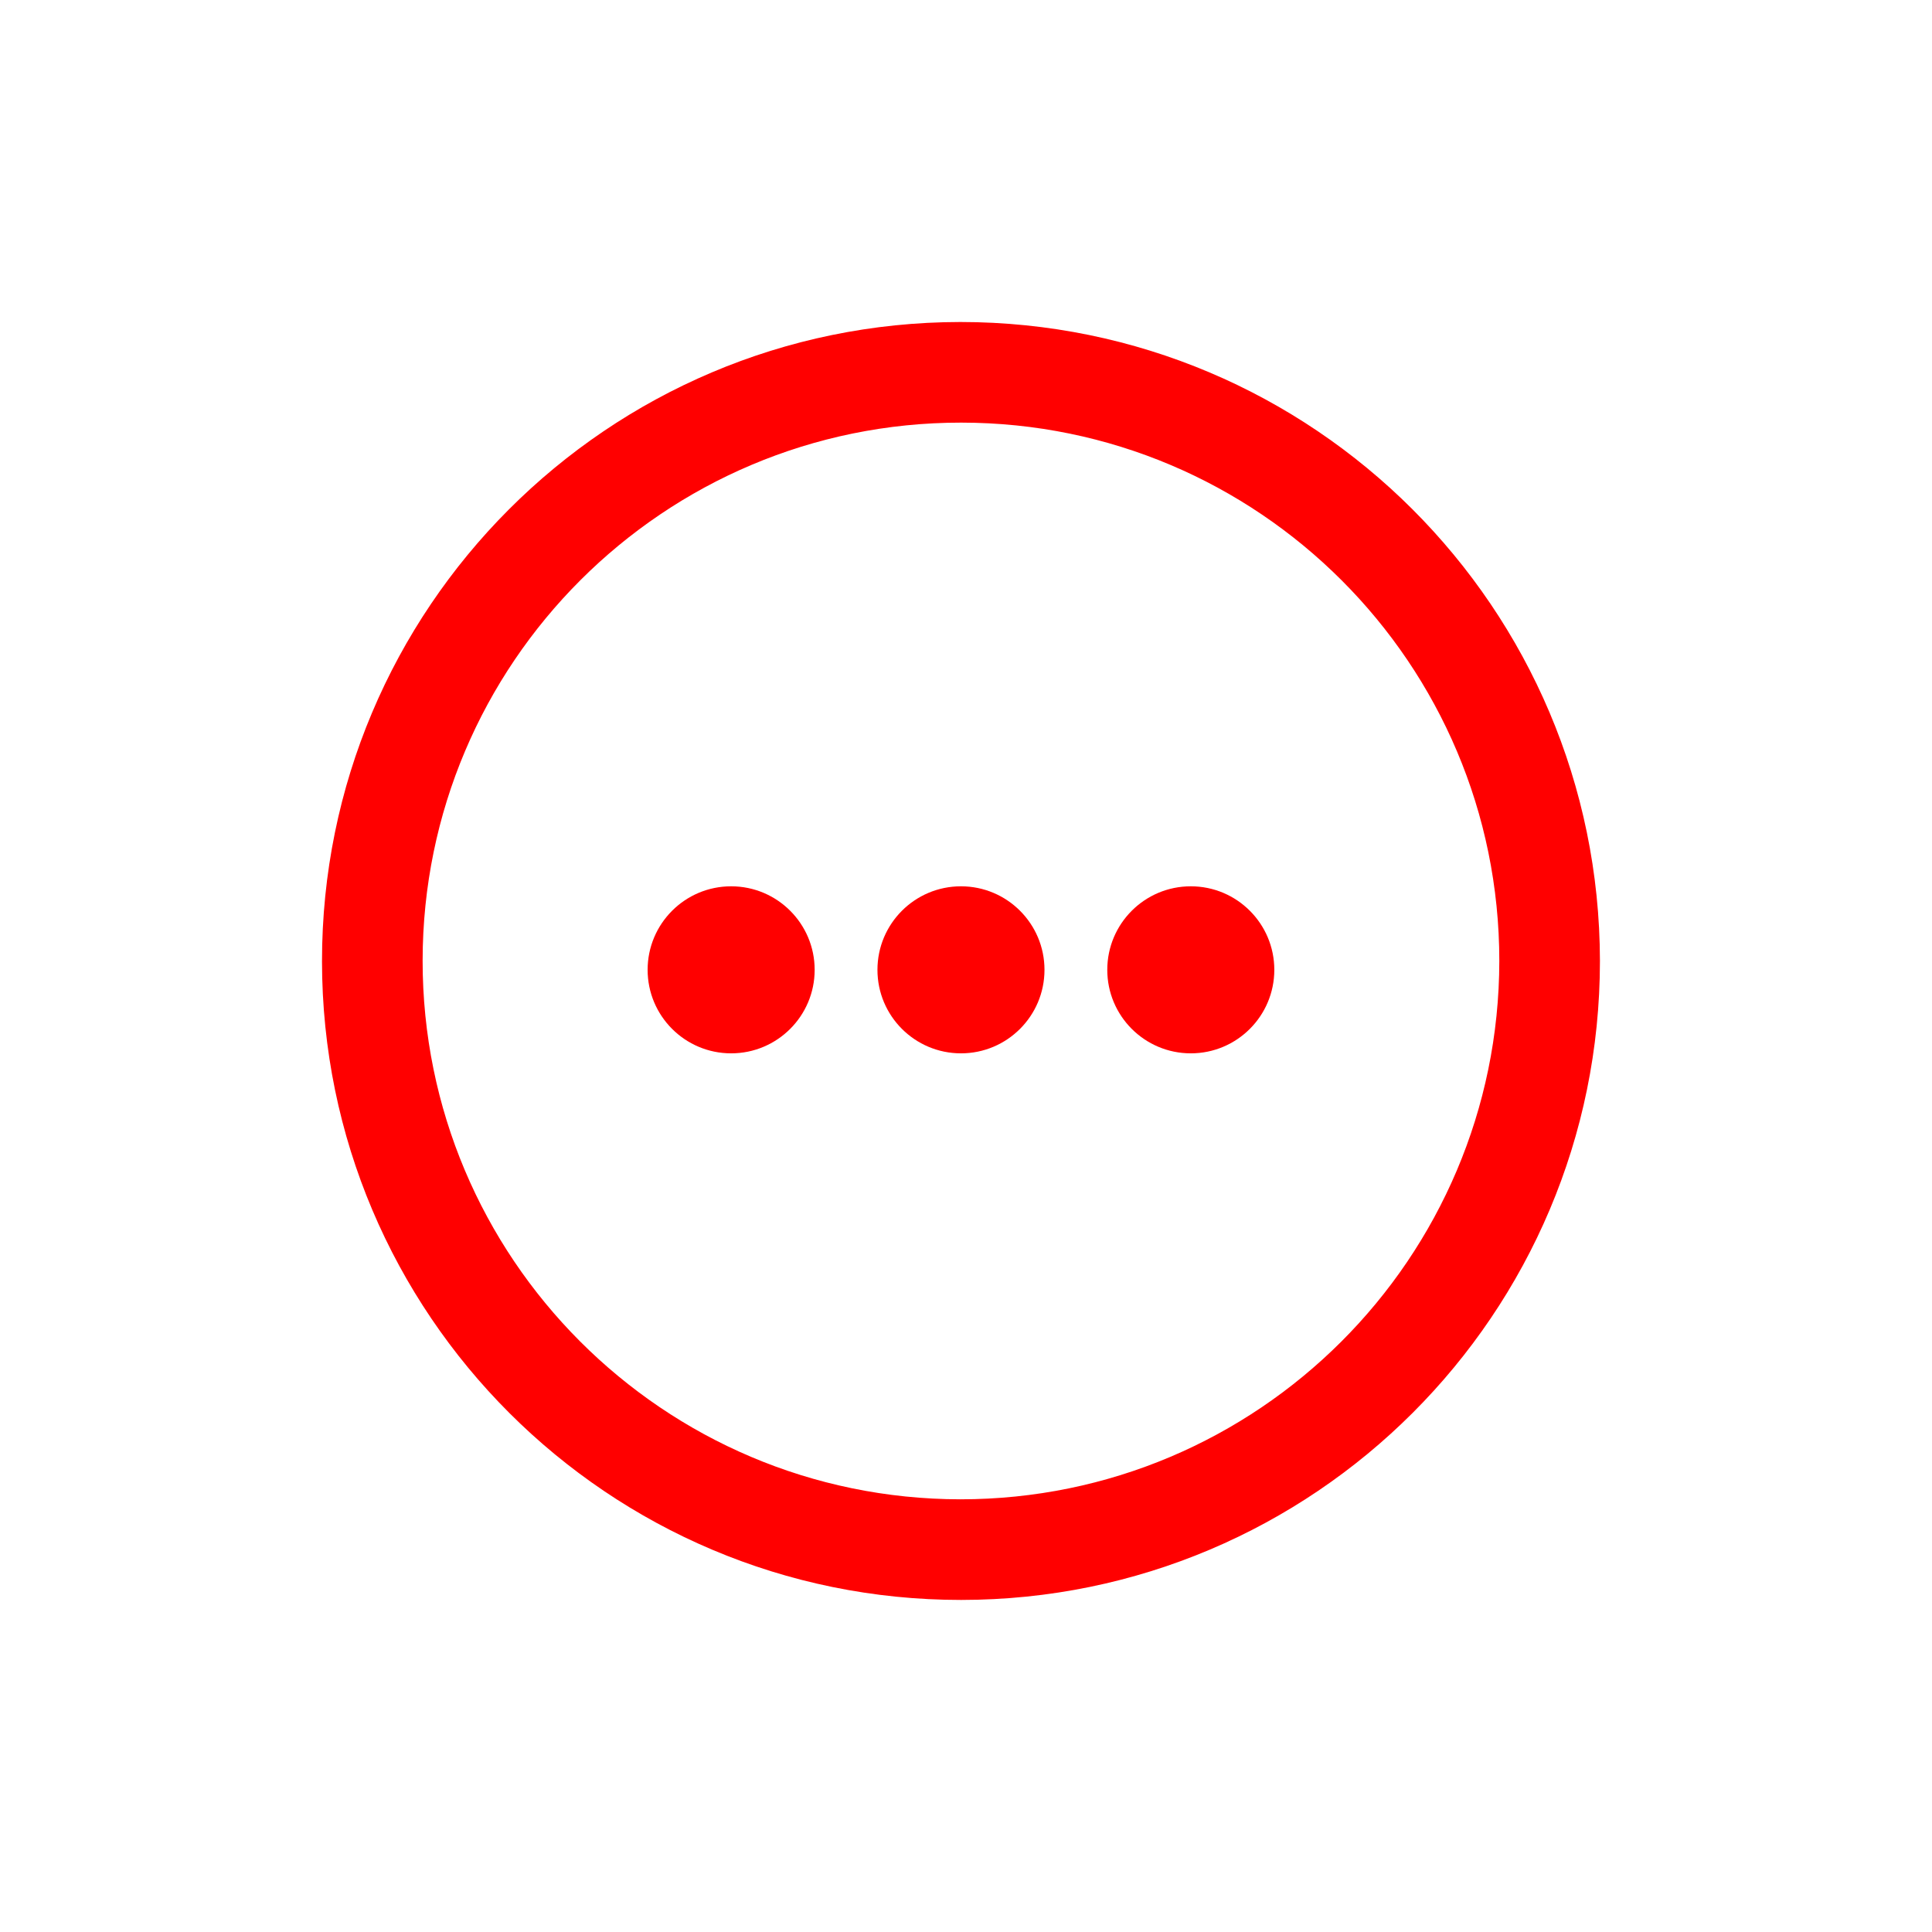 <svg xmlns="http://www.w3.org/2000/svg" viewBox="0 0 96 96" class="primary icon">
  <g fill="#F00" transform="translate(16 16)">
    <circle cx="31.75" cy="32.19" r="4.15"/>
    <circle cx="20.33" cy="32.19" r="4.15"/>
    <circle cx="43.17" cy="32.19" r="4.15"/>
    <path d="M31.72 0C14.19.017-.01 14.24 0 31.77.01 49.3 14.23 63.506 31.76 63.5c17.53-.006 31.74-14.22 31.74-31.75C63.478 14.212 49.258.006 31.72 0zm0 58.5C16.95 58.483 4.99 46.5 5 31.73 5.01 16.96 16.99 4.995 31.76 5c14.77.006 26.74 11.98 26.74 26.75-.017 14.778-12.002 26.75-26.78 26.75z"/>
  </g>
</svg>
